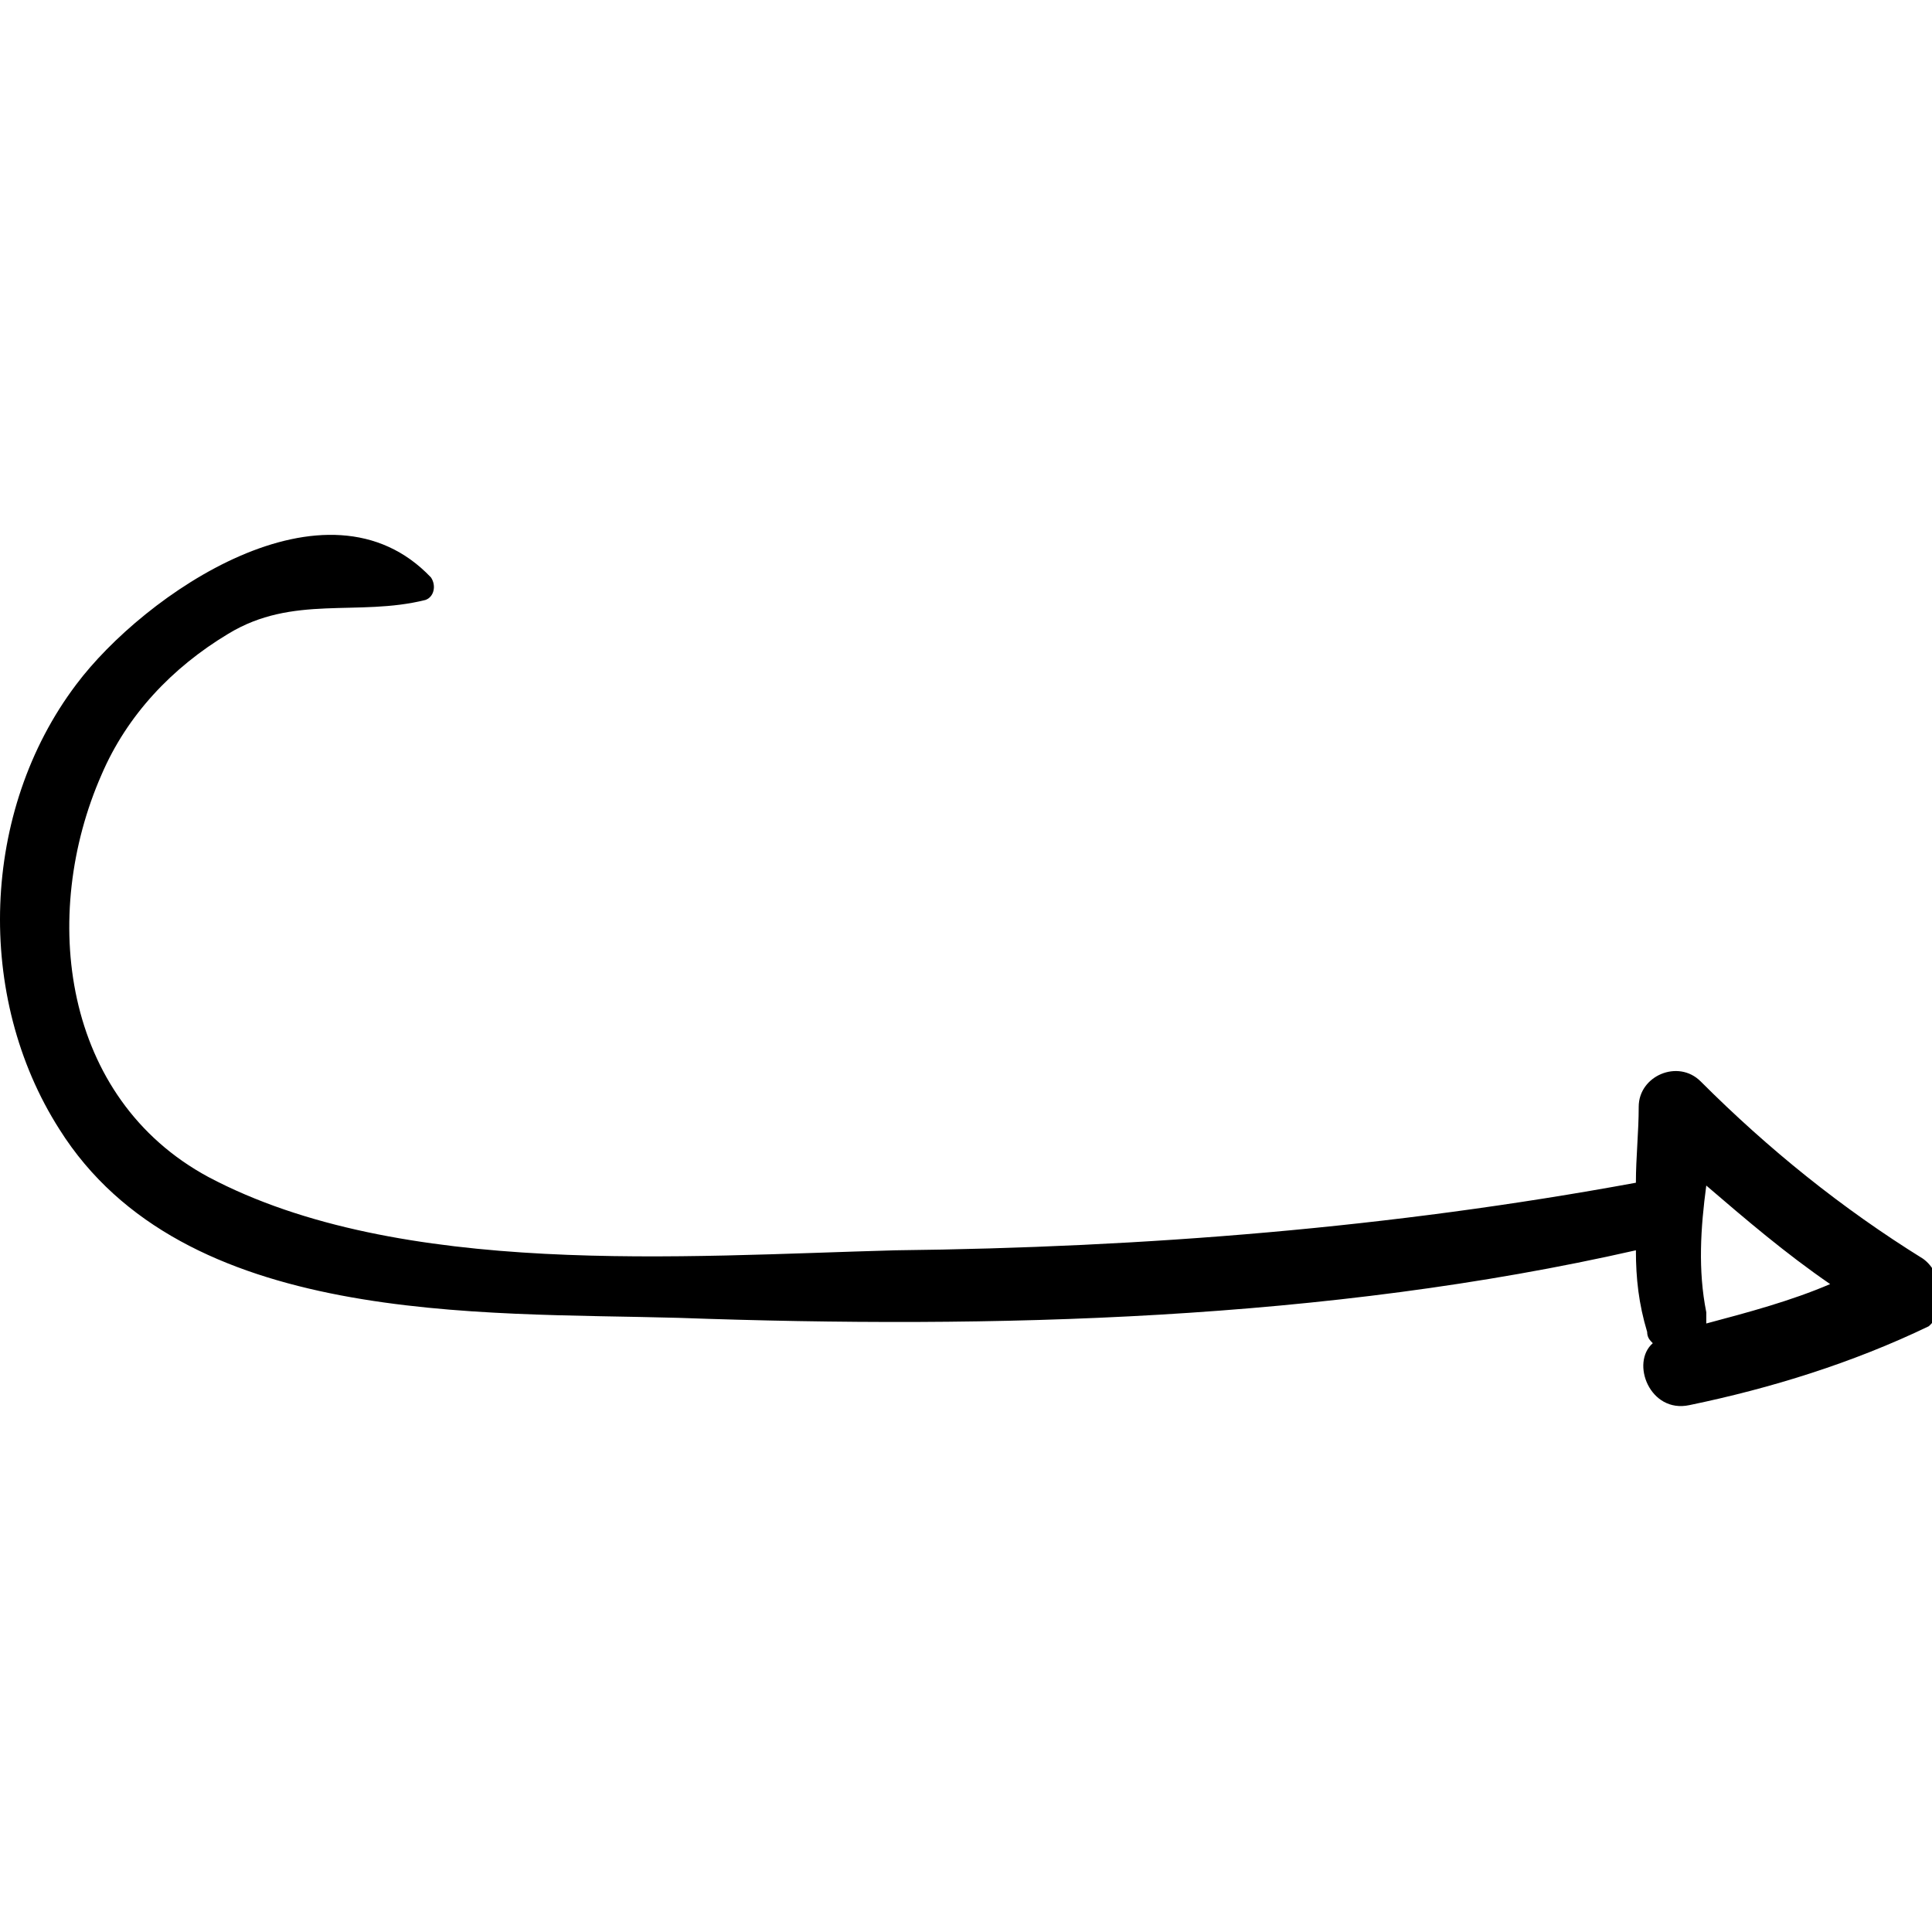 <?xml version="1.0" encoding="iso-8859-1"?>
<!-- Uploaded to: SVG Repo, www.svgrepo.com, Generator: SVG Repo Mixer Tools -->
<!DOCTYPE svg PUBLIC "-//W3C//DTD SVG 1.1//EN" "http://www.w3.org/Graphics/SVG/1.1/DTD/svg11.dtd">
<svg fill="#000000" version="1.1" id="Capa_1" xmlns="http://www.w3.org/2000/svg" xmlns:xlink="http://www.w3.org/1999/xlink" 
	 width="64px" height="64px" viewBox="0 0 420 420">
<g>
	<path d="M418.054,273.641c-17.748-11.016-33.66-23.868-48.348-38.556c-4.896-4.896-13.464-1.225-13.464,5.508
		c0,5.508-0.612,11.016-0.612,16.523c-53.244,9.792-106.488,14.076-160.957,14.688c-45.9,1.224-107.712,6.12-149.328-15.912
		c-31.824-17.136-36.72-56.917-23.256-87.517c5.508-12.852,15.3-23.256,27.54-30.6c14.076-8.568,28.152-3.672,42.84-7.344
		c1.836-0.612,2.448-3.06,1.224-4.896c-22.644-23.868-62.424,3.672-77.112,23.256c-20.808,27.54-22.032,67.933-3.672,96.696
		c26.928,42.841,91.188,39.78,134.64,41.004c68.544,2.448,140.76,0.612,208.081-14.688c0,6.12,0.612,11.628,2.448,17.748
		c0,1.224,0.611,1.836,1.224,2.448c-4.896,4.283-0.612,15.3,7.956,13.464c17.748-3.672,35.496-9.181,52.02-17.136
		C423.562,284.657,422.338,276.701,418.054,273.641z M370.93,257.729c8.568,7.344,17.136,14.688,26.928,21.42
		c-8.567,3.672-17.748,6.12-26.928,8.568c0-0.612,0-1.225,0-2.448C369.094,276.089,369.706,266.909,370.93,257.729z"/>
</g>
</svg>